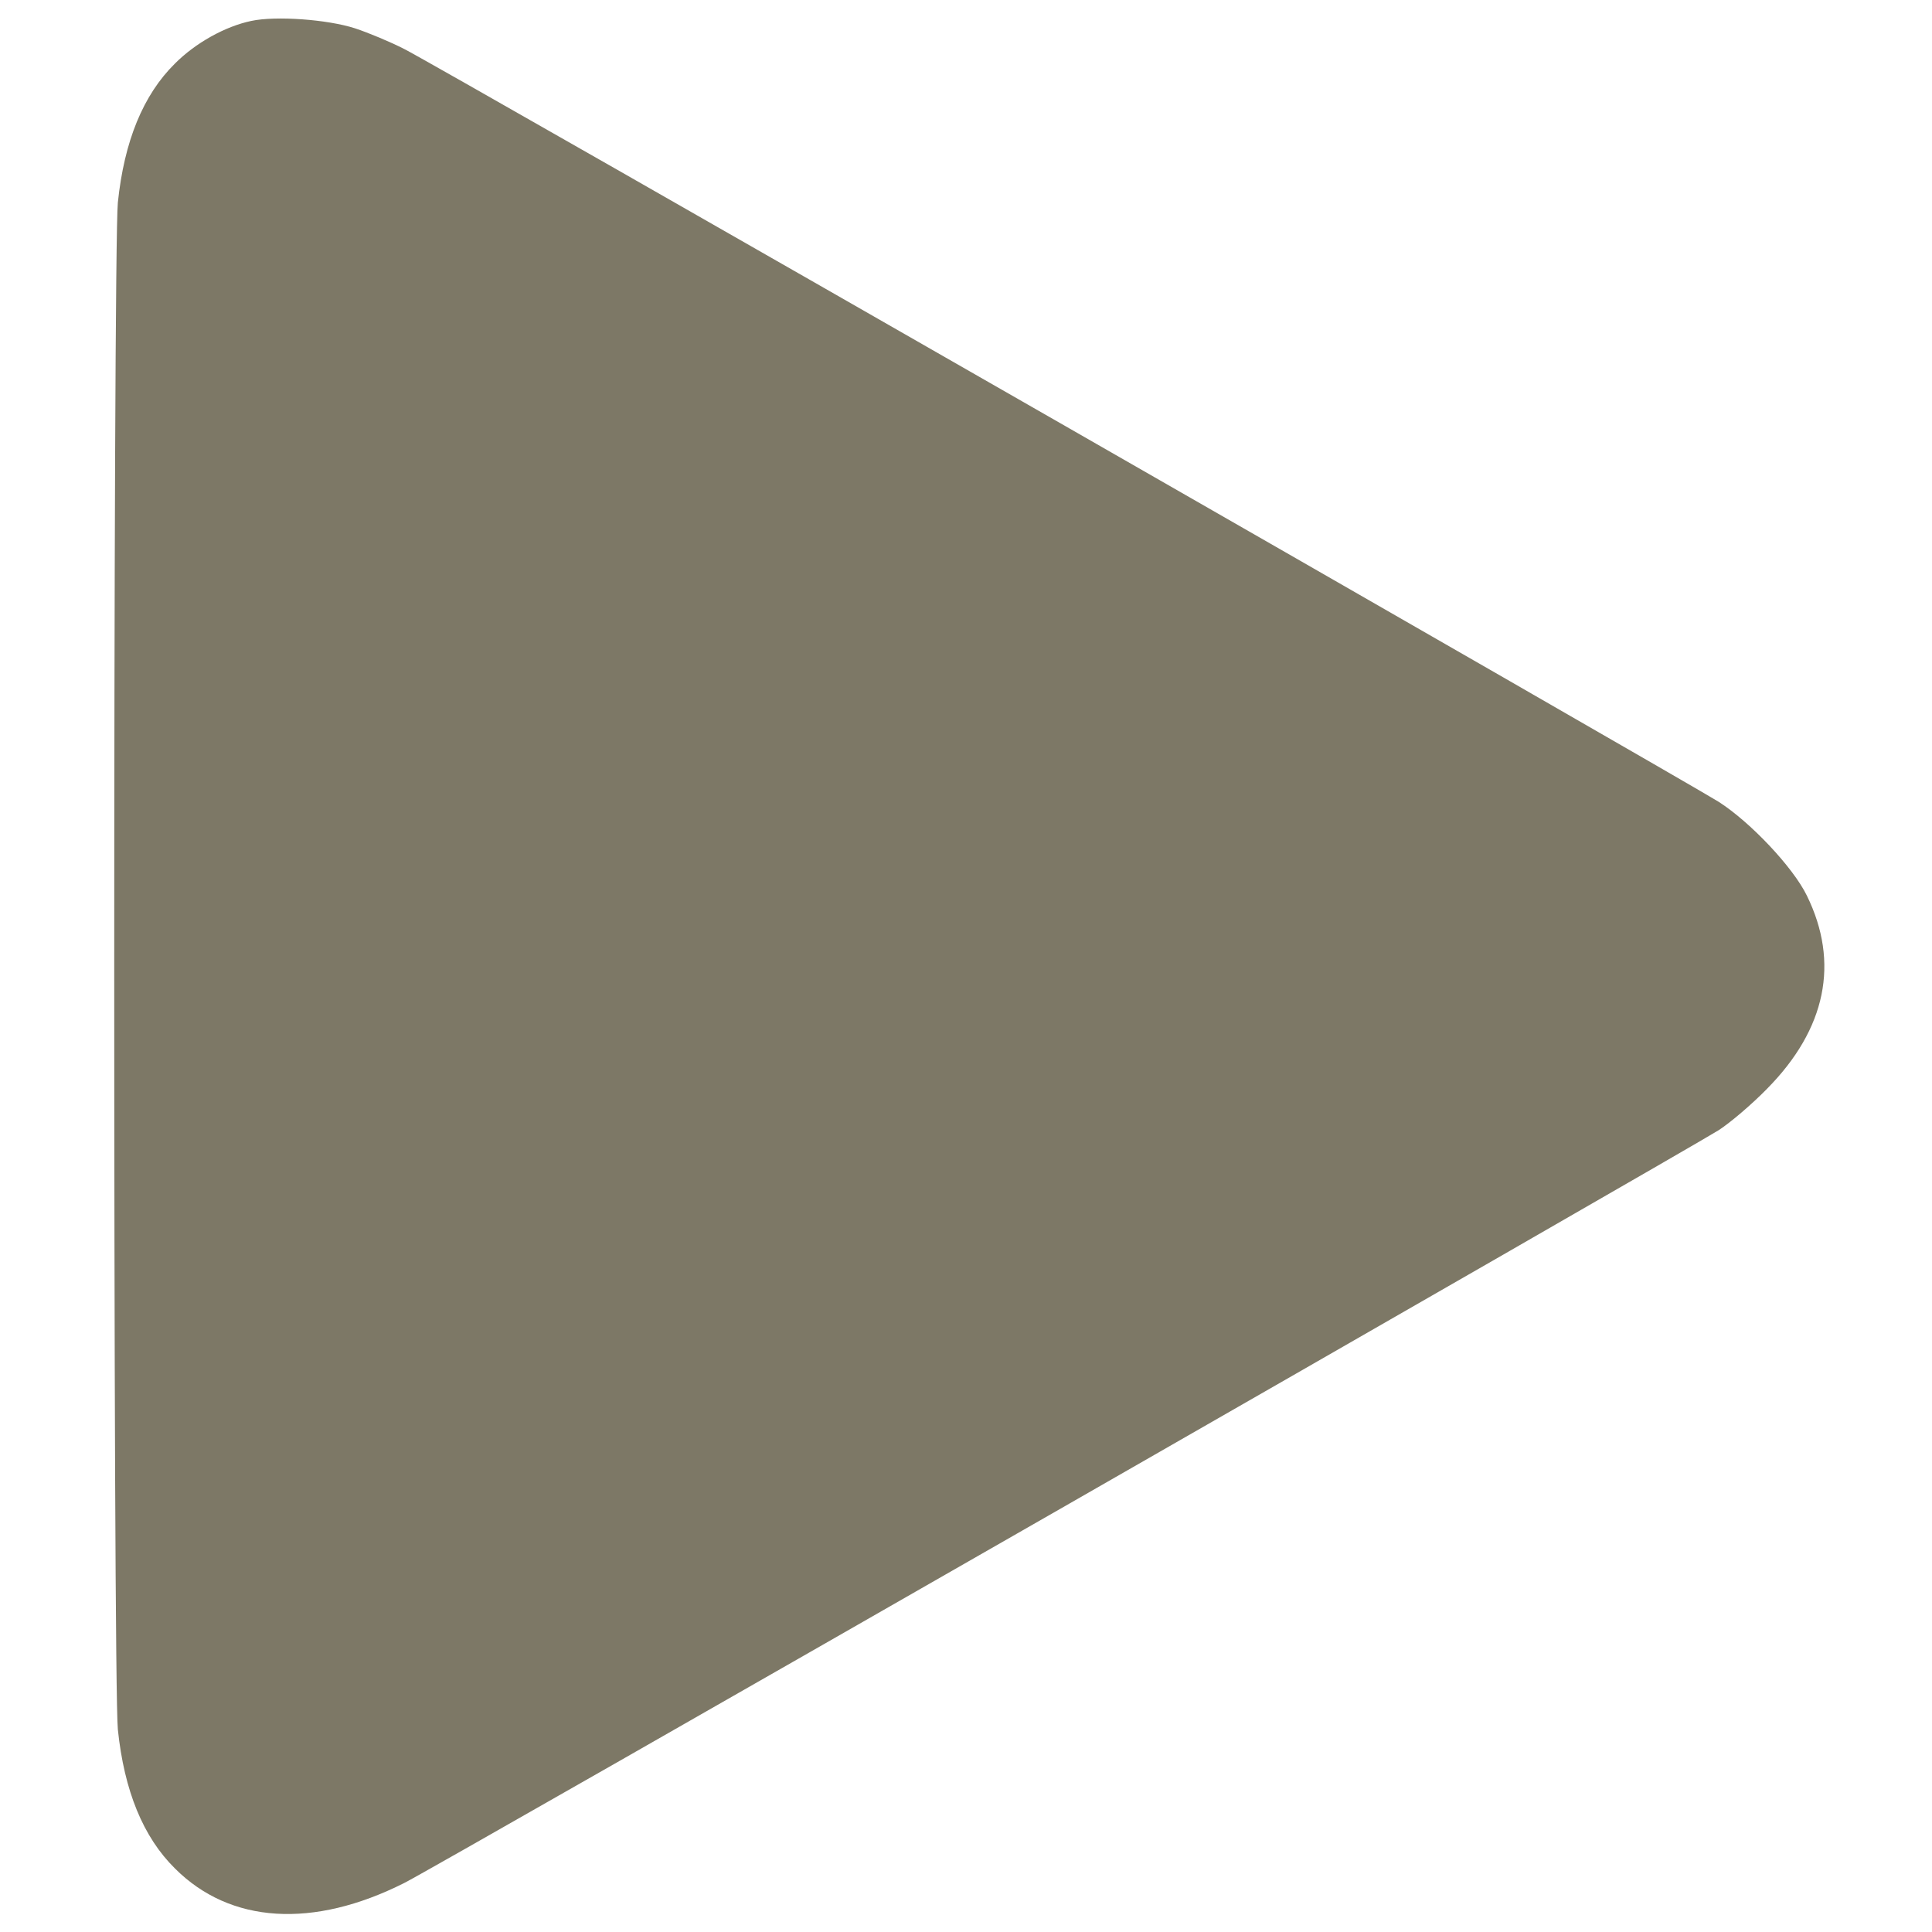 <svg width="18" height="18" viewBox="0 0 18 18" fill="none" xmlns="http://www.w3.org/2000/svg">
<g clip-path="url(#clip0_1_33)">
<path d="M2.341 0.195C2.096 0.246 1.819 0.402 1.63 0.592C1.333 0.885 1.157 1.317 1.098 1.887C1.053 2.332 1.053 15.668 1.098 16.113C1.157 16.683 1.333 17.115 1.63 17.408C2.144 17.923 2.918 17.971 3.767 17.543C4.029 17.415 15.704 10.723 16.012 10.53C16.119 10.461 16.323 10.288 16.464 10.143C17.013 9.587 17.141 8.969 16.834 8.344C16.706 8.081 16.309 7.66 16.012 7.47C15.704 7.277 4.029 0.585 3.767 0.457C3.639 0.391 3.432 0.305 3.308 0.264C3.052 0.181 2.569 0.146 2.341 0.195Z" fill="#7D7866"/>
</g>
<defs>
<clipPath id="clip0_1_33">
<rect width="17.68" height="17.68" fill="white" transform="translate(0.2 0.16)"/>
</clipPath>
</defs>
</svg>
